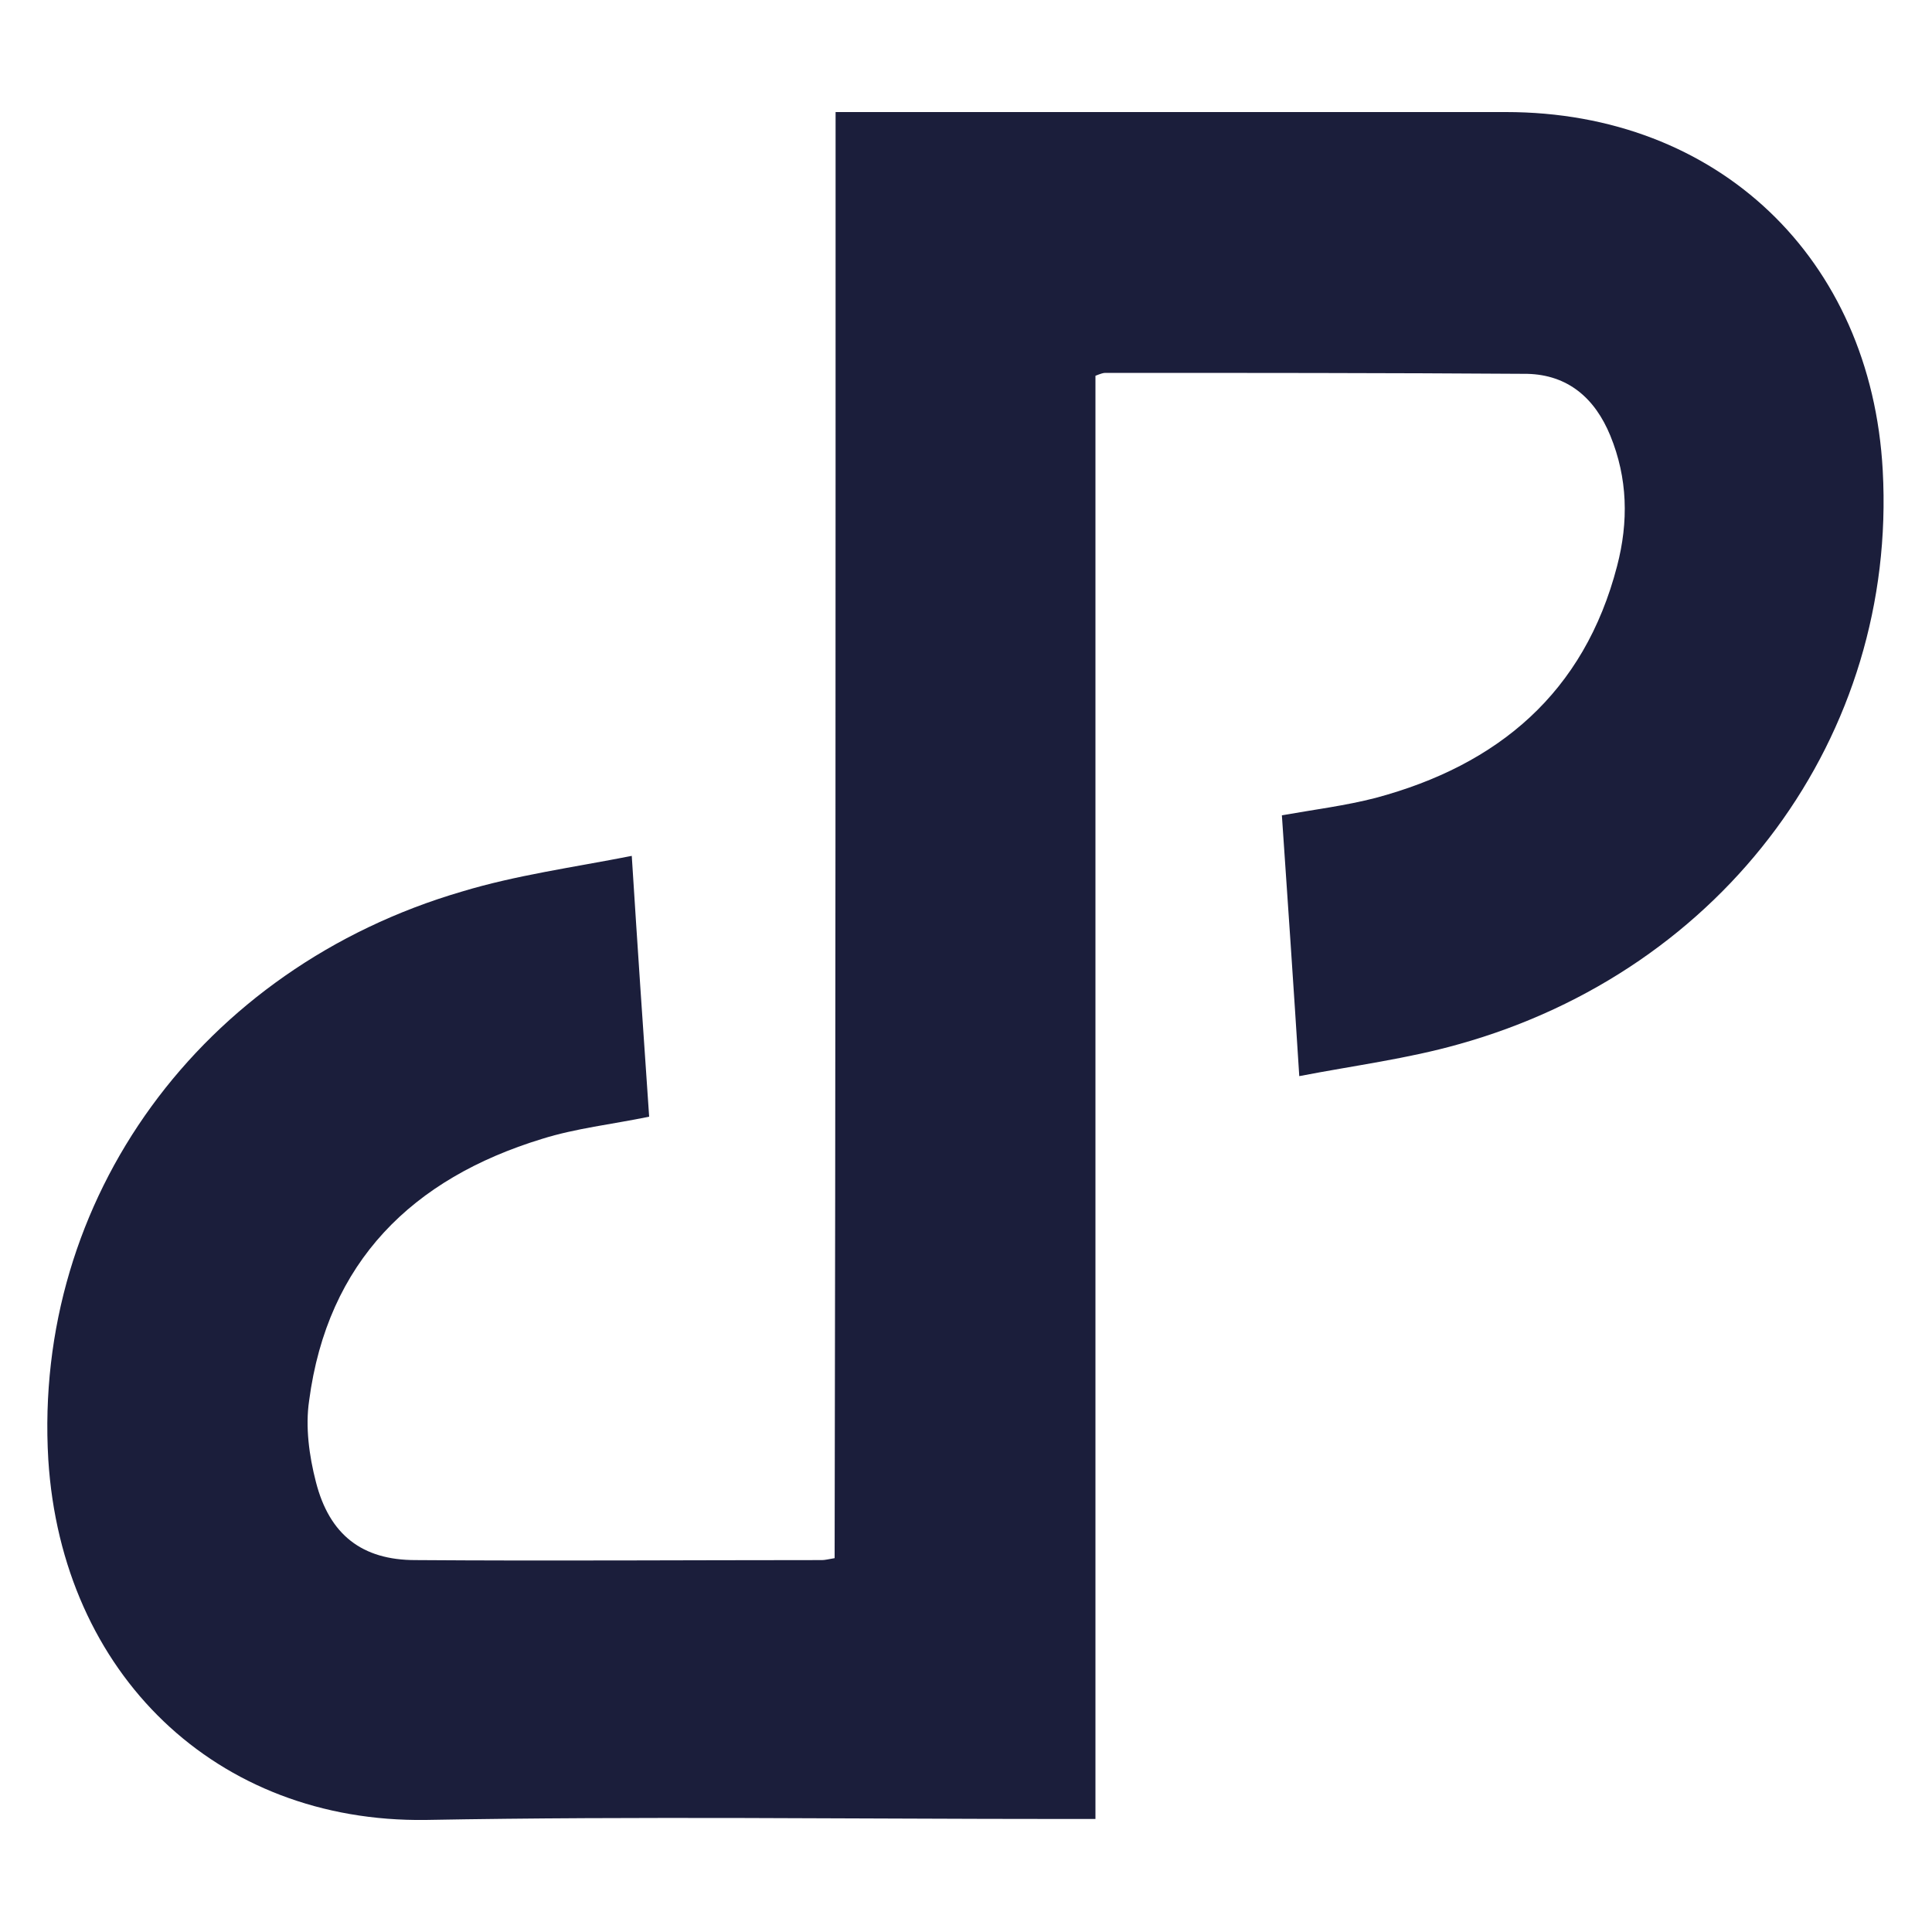 <svg xmlns="http://www.w3.org/2000/svg" viewBox="0 0 200 200"><path fill="#1b1e3b" fill-rule="evenodd" d="M86.5 11.6h69.4c21.9 0 37.8 15.1 39 37.1 1.5 27.4-16.3 51.7-43.9 59.4-5.3 1.5-10.8 2.2-16.5 3.3-.6-9.5-1.2-18.2-1.8-27 3.4-.6 6.6-1 9.7-1.8 12.7-3.4 21.6-10.9 25-24 1.2-4.6 1.1-9.1-.7-13.5-1.6-3.9-4.4-6.3-8.6-6.4-14.6-.1-29.1-.1-43.7-.1-.2 0-.5.1-1 .3v149.4h-3.3c-22 0-44-.3-66 .1-21.7.3-37.7-15.1-39.1-37.3-1.6-27 15.8-50.9 42.8-58.8 5.6-1.7 11.5-2.5 17.6-3.7.6 9.5 1.2 18.3 1.8 27-3.9.8-7.6 1.2-11.1 2.3C42.7 122 33.9 130.6 32 145c-.4 2.7 0 5.7.7 8.4 1.4 5.5 4.8 8.1 10.3 8.1 14 .1 28.1 0 42.1 0 .3 0 .7-.1 1.3-.2.1-49.8.1-99.6.1-149.7z" clip-rule="evenodd"/></svg>